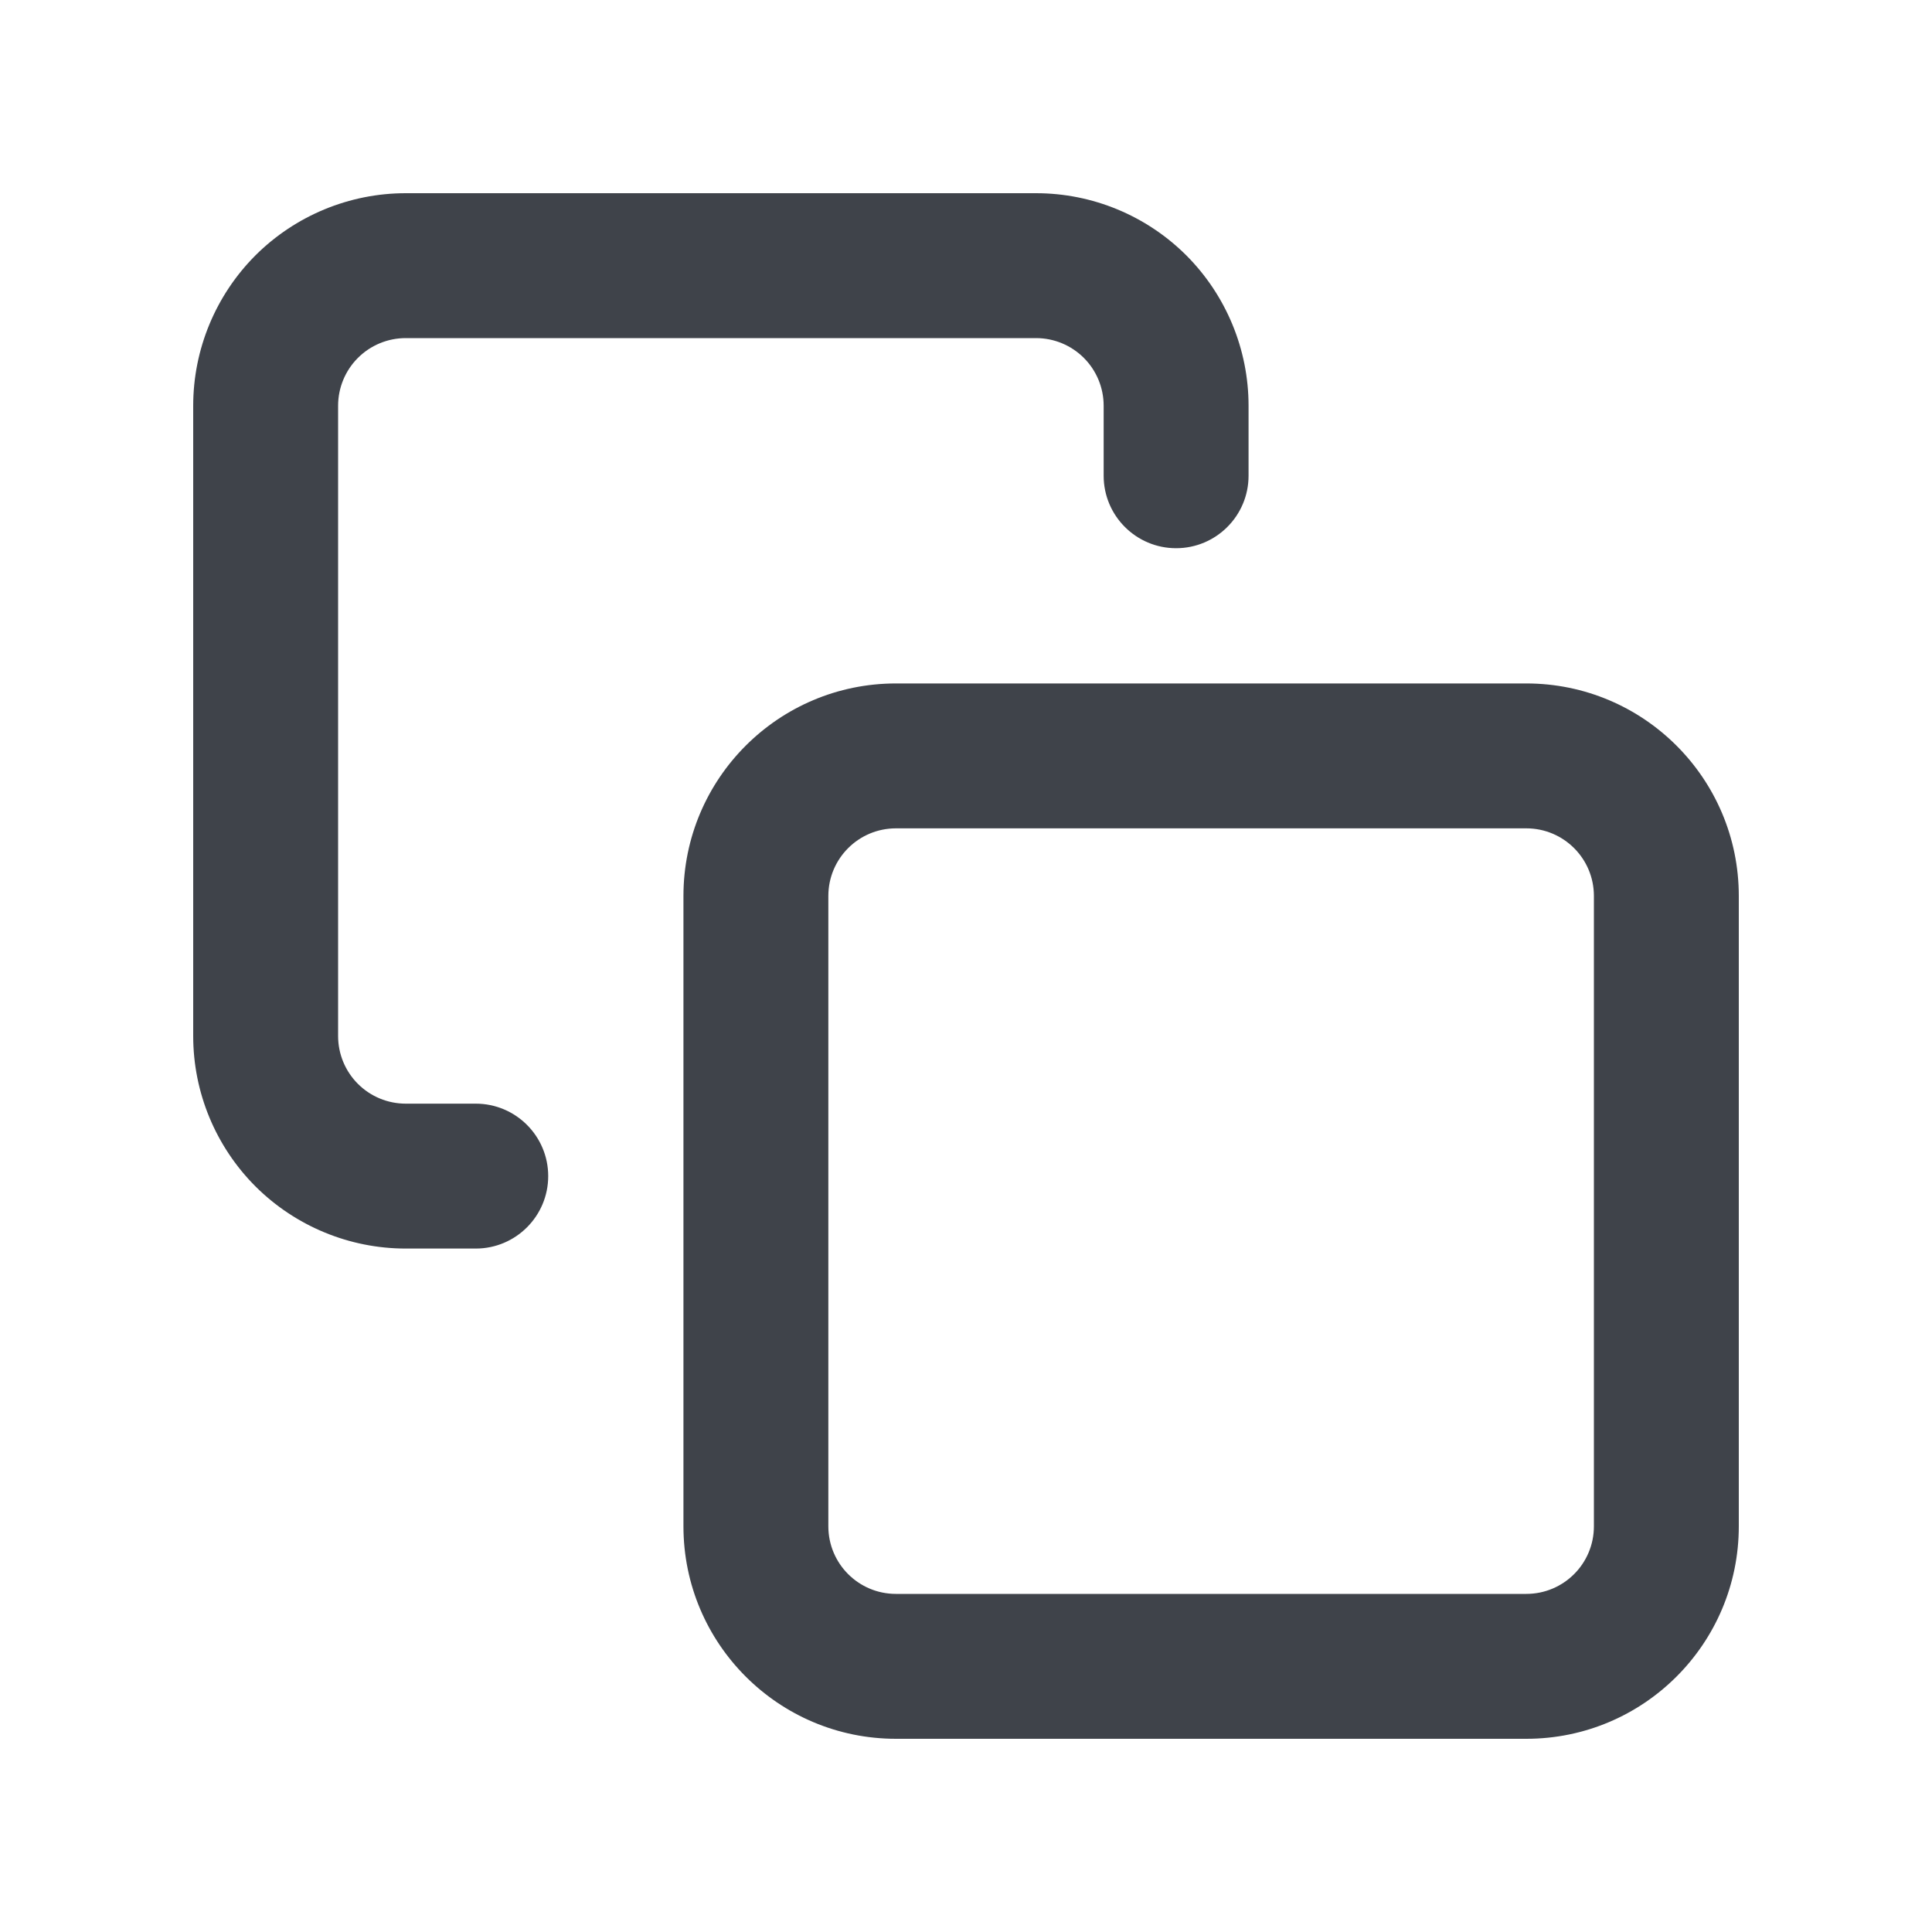 <svg width="20" height="20" viewBox="0 0 20 20" fill="none" xmlns="http://www.w3.org/2000/svg">
<path fill-rule="evenodd" clip-rule="evenodd" d="M3.705 3.705C3.836 3.574 4.014 3.5 4.2 3.5H10.725C10.911 3.5 11.089 3.574 11.22 3.705C11.351 3.836 11.425 4.014 11.425 4.2V4.925C11.425 5.339 11.761 5.675 12.175 5.675C12.589 5.675 12.925 5.339 12.925 4.925V4.2C12.925 3.617 12.693 3.057 12.281 2.644C11.868 2.232 11.309 2 10.725 2H4.2C3.617 2 3.057 2.232 2.644 2.644C2.232 3.057 2 3.617 2 4.2V10.725C2 11.309 2.232 11.868 2.644 12.281C3.057 12.693 3.617 12.925 4.2 12.925H4.925C5.339 12.925 5.675 12.589 5.675 12.175C5.675 11.761 5.339 11.425 4.925 11.425H4.2C4.014 11.425 3.836 11.351 3.705 11.22C3.574 11.089 3.5 10.911 3.5 10.725V4.2C3.5 4.014 3.574 3.836 3.705 3.705ZM8.575 9.275C8.575 8.888 8.888 8.575 9.275 8.575H15.8C16.187 8.575 16.5 8.888 16.5 9.275V15.8C16.5 16.187 16.187 16.5 15.8 16.5H9.275C8.888 16.5 8.575 16.187 8.575 15.8V9.275ZM9.275 7.075C8.06 7.075 7.075 8.06 7.075 9.275V15.8C7.075 17.015 8.06 18 9.275 18H15.8C17.015 18 18 17.015 18 15.8V9.275C18 8.06 17.015 7.075 15.8 7.075H9.275Z" fill="#3F434A"/>
</svg>
